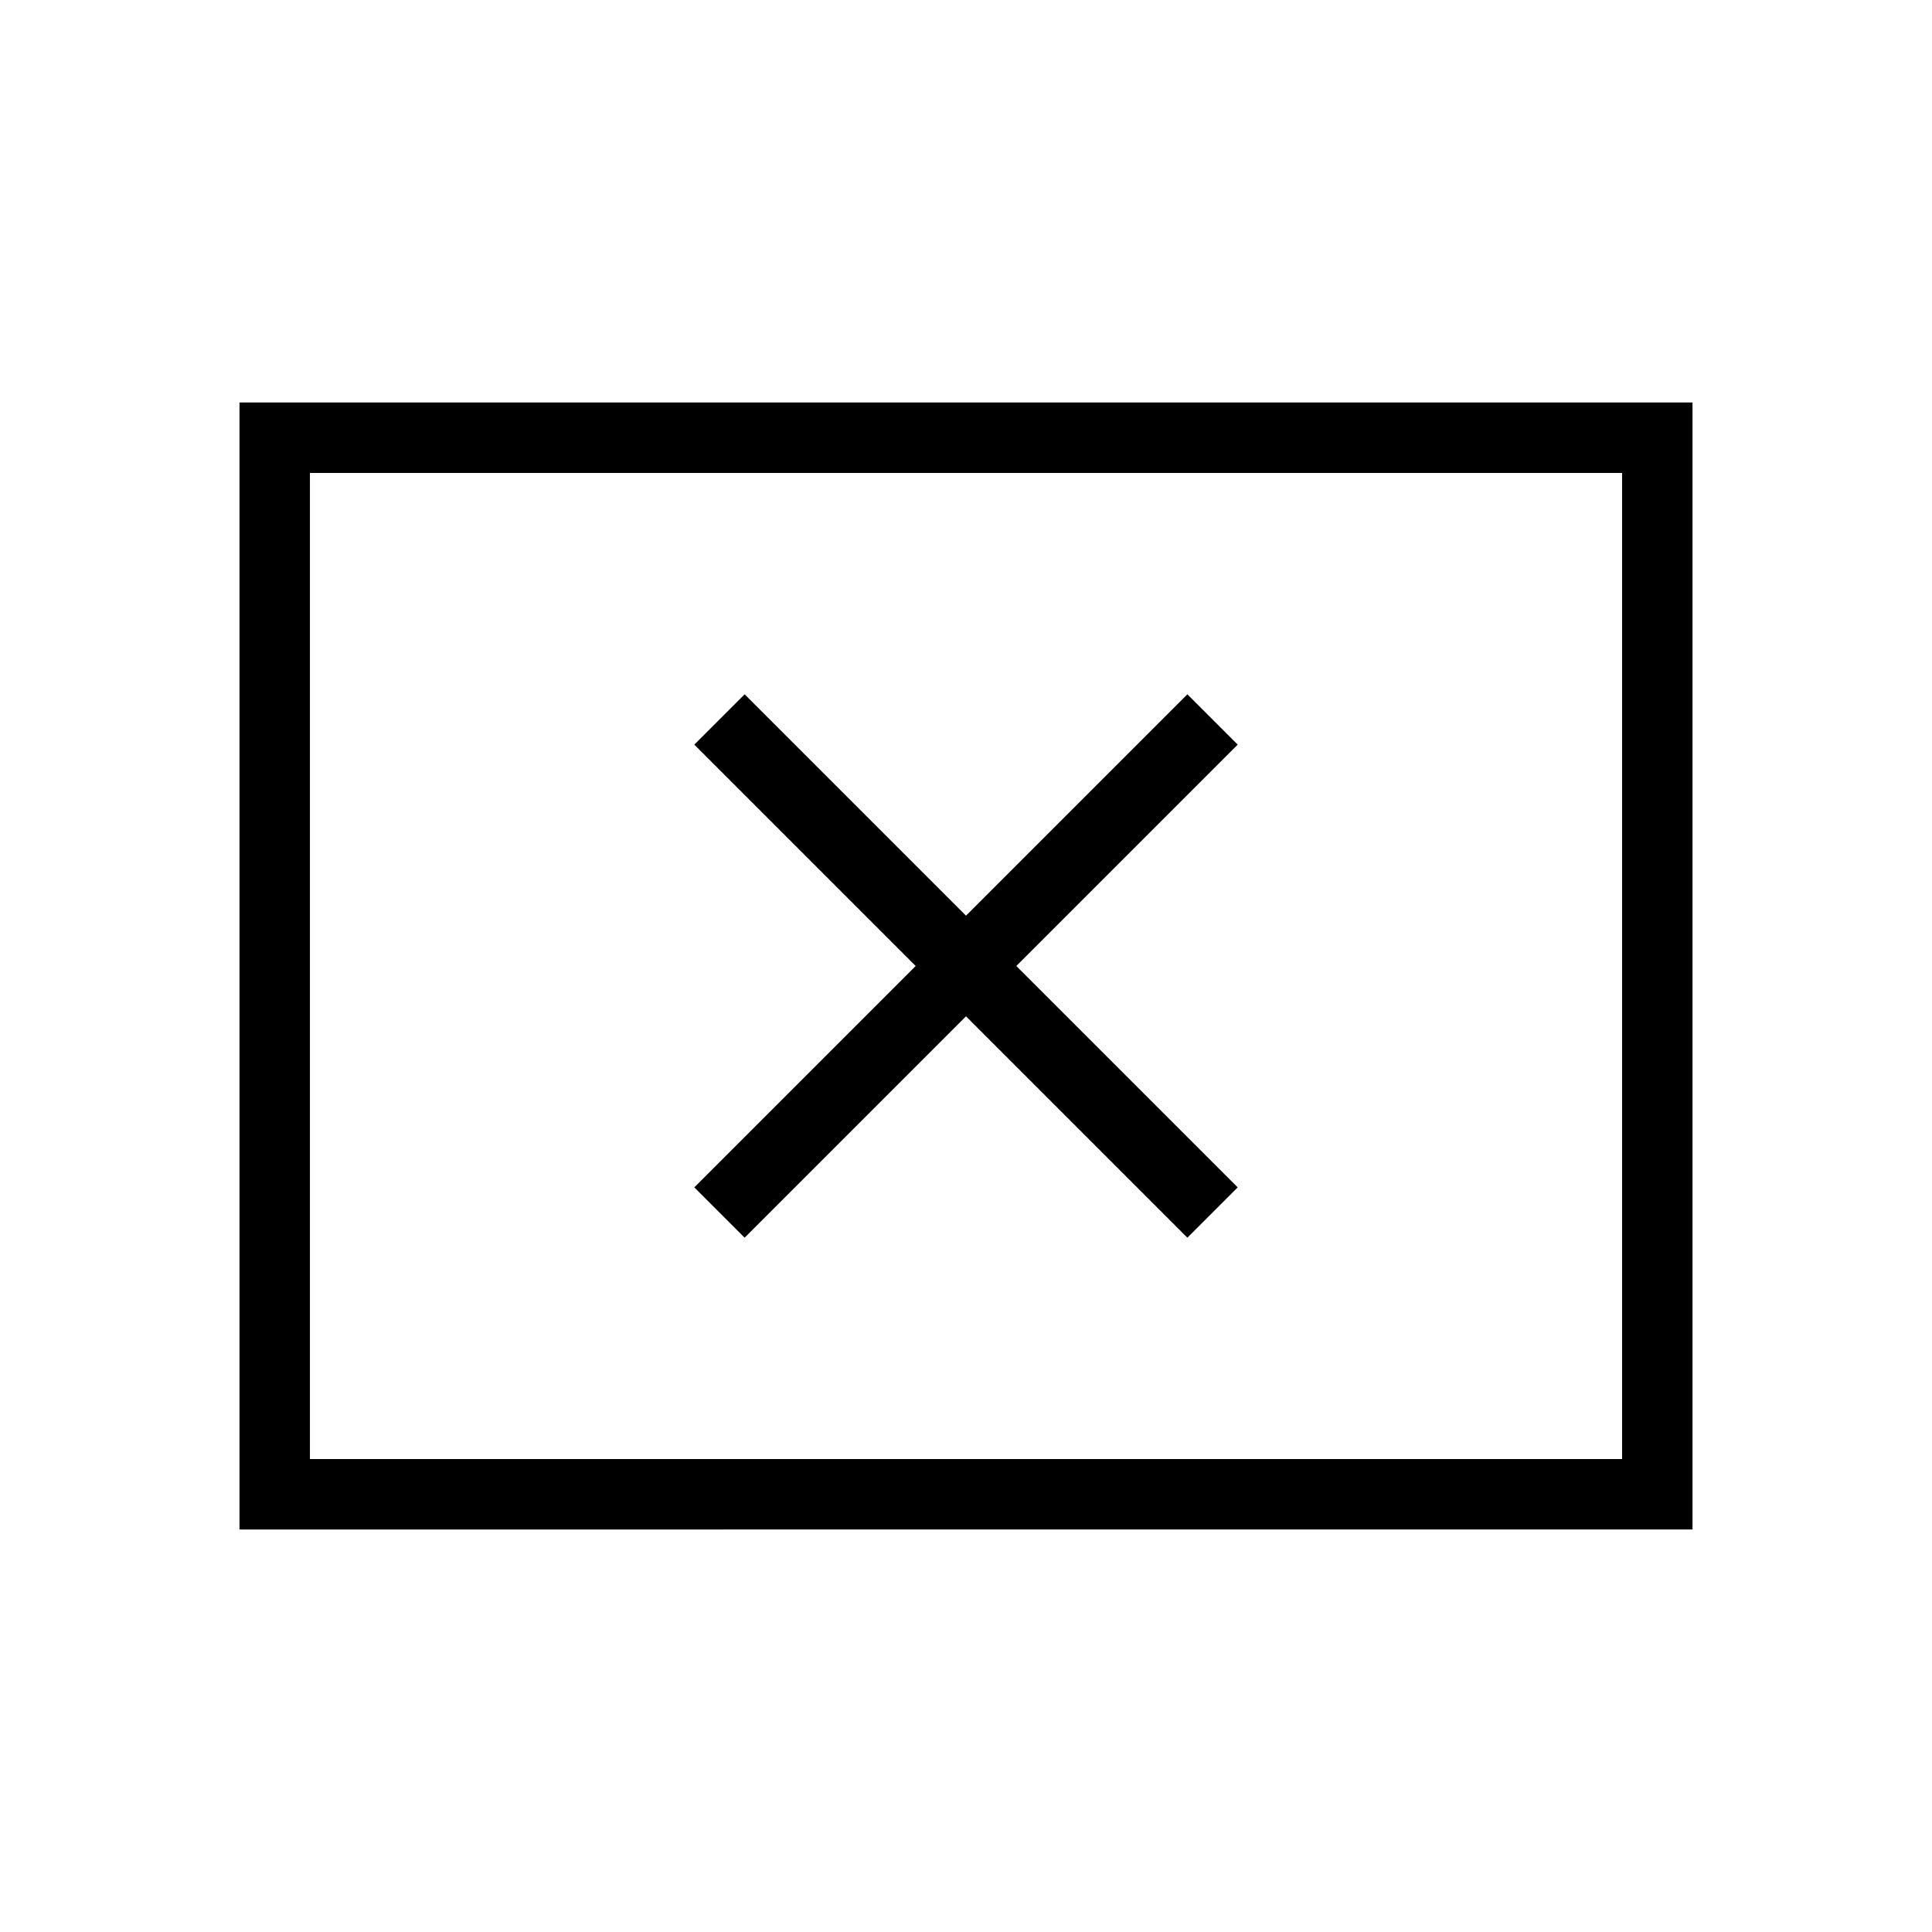 <svg xmlns="http://www.w3.org/2000/svg" height="48" width="48"><path d="m18.5 30.75 5.5-5.5 5.5 5.5 1.25-1.25-5.5-5.5 5.5-5.5-1.25-1.25-5.5 5.5-5.5-5.5-1.25 1.25 5.5 5.5-5.5 5.5ZM5.95 38V10h36.1v28Zm1.75-1.75h32.6v-24.5H7.7Zm0 0v-24.5 24.5Z"/></svg>